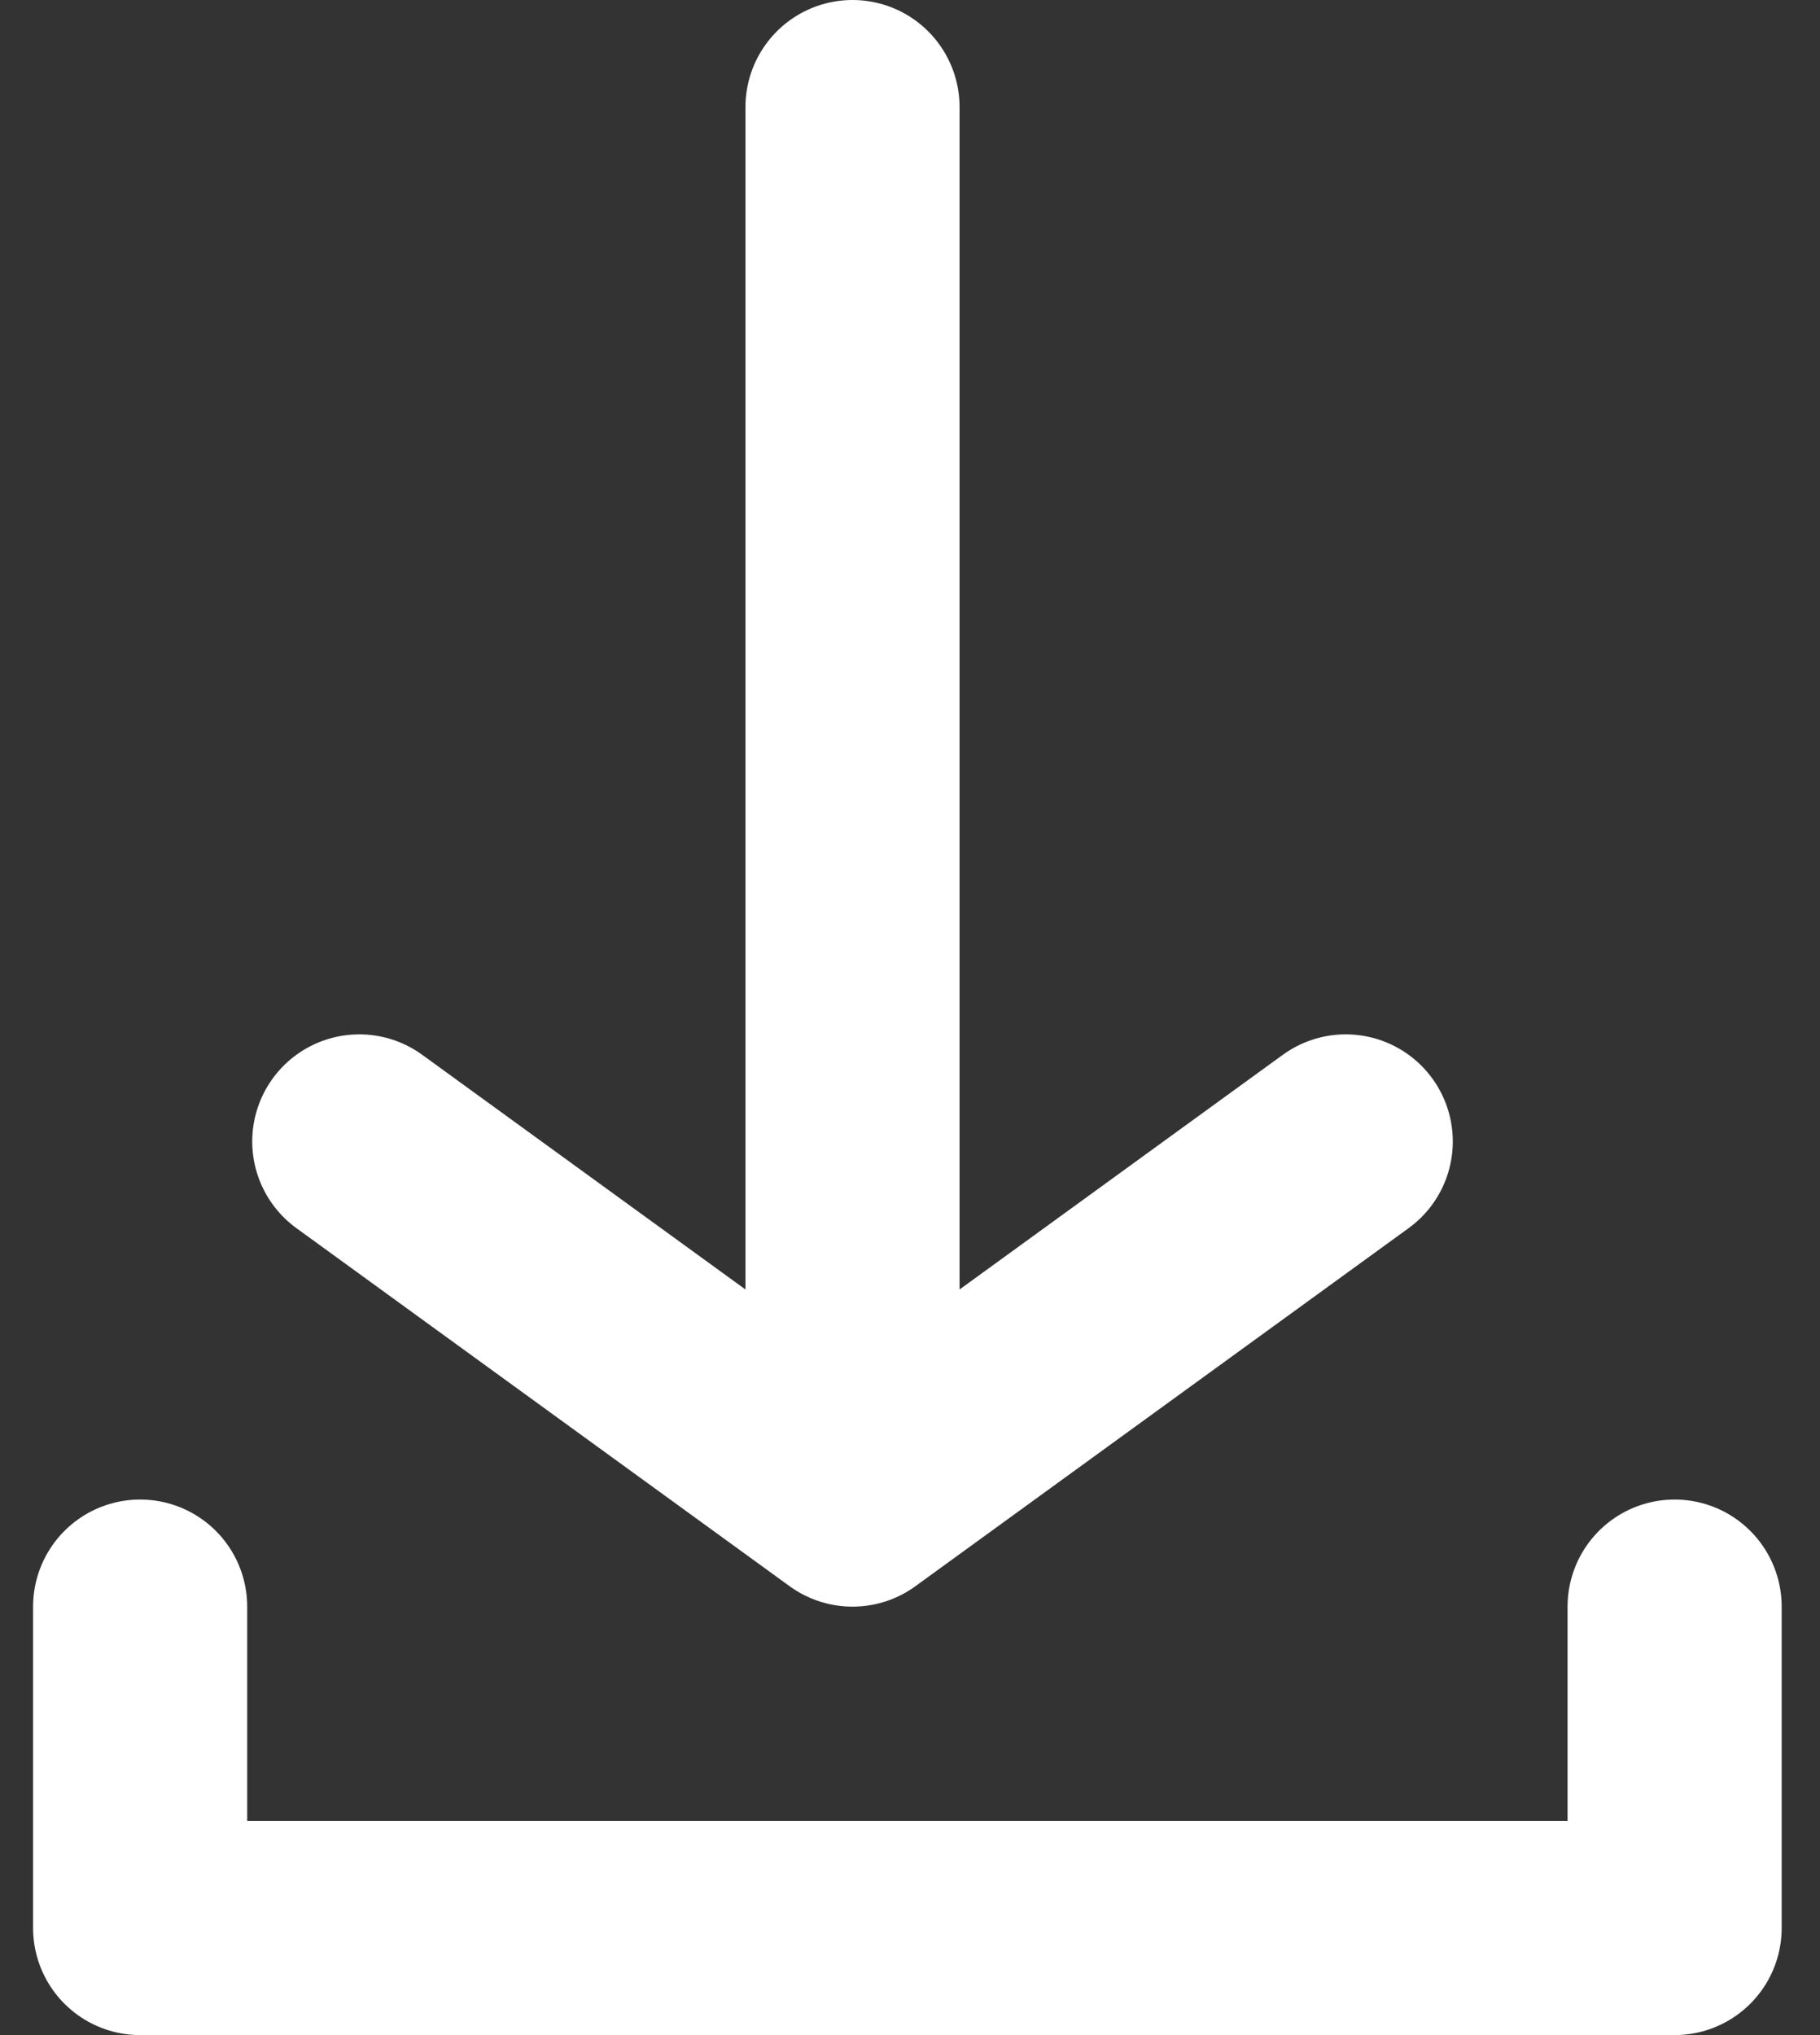 <svg width="17" height="19" viewBox="0 0 17 19" fill="none" xmlns="http://www.w3.org/2000/svg">
<rect x="0" y="0" width="17" height="19" fill="#333333" stroke="none"/>
<path d="M12.57 10.657L7.963 14M7.963 14L3.356 10.657M7.963 14L7.963 1" stroke="white" stroke-width="2" stroke-linecap="round" stroke-linejoin="round"/>
<path d="M1.309 15V18H15.642V15" stroke="white" stroke-width="2" stroke-linecap="round" stroke-linejoin="round"/>
</svg>
